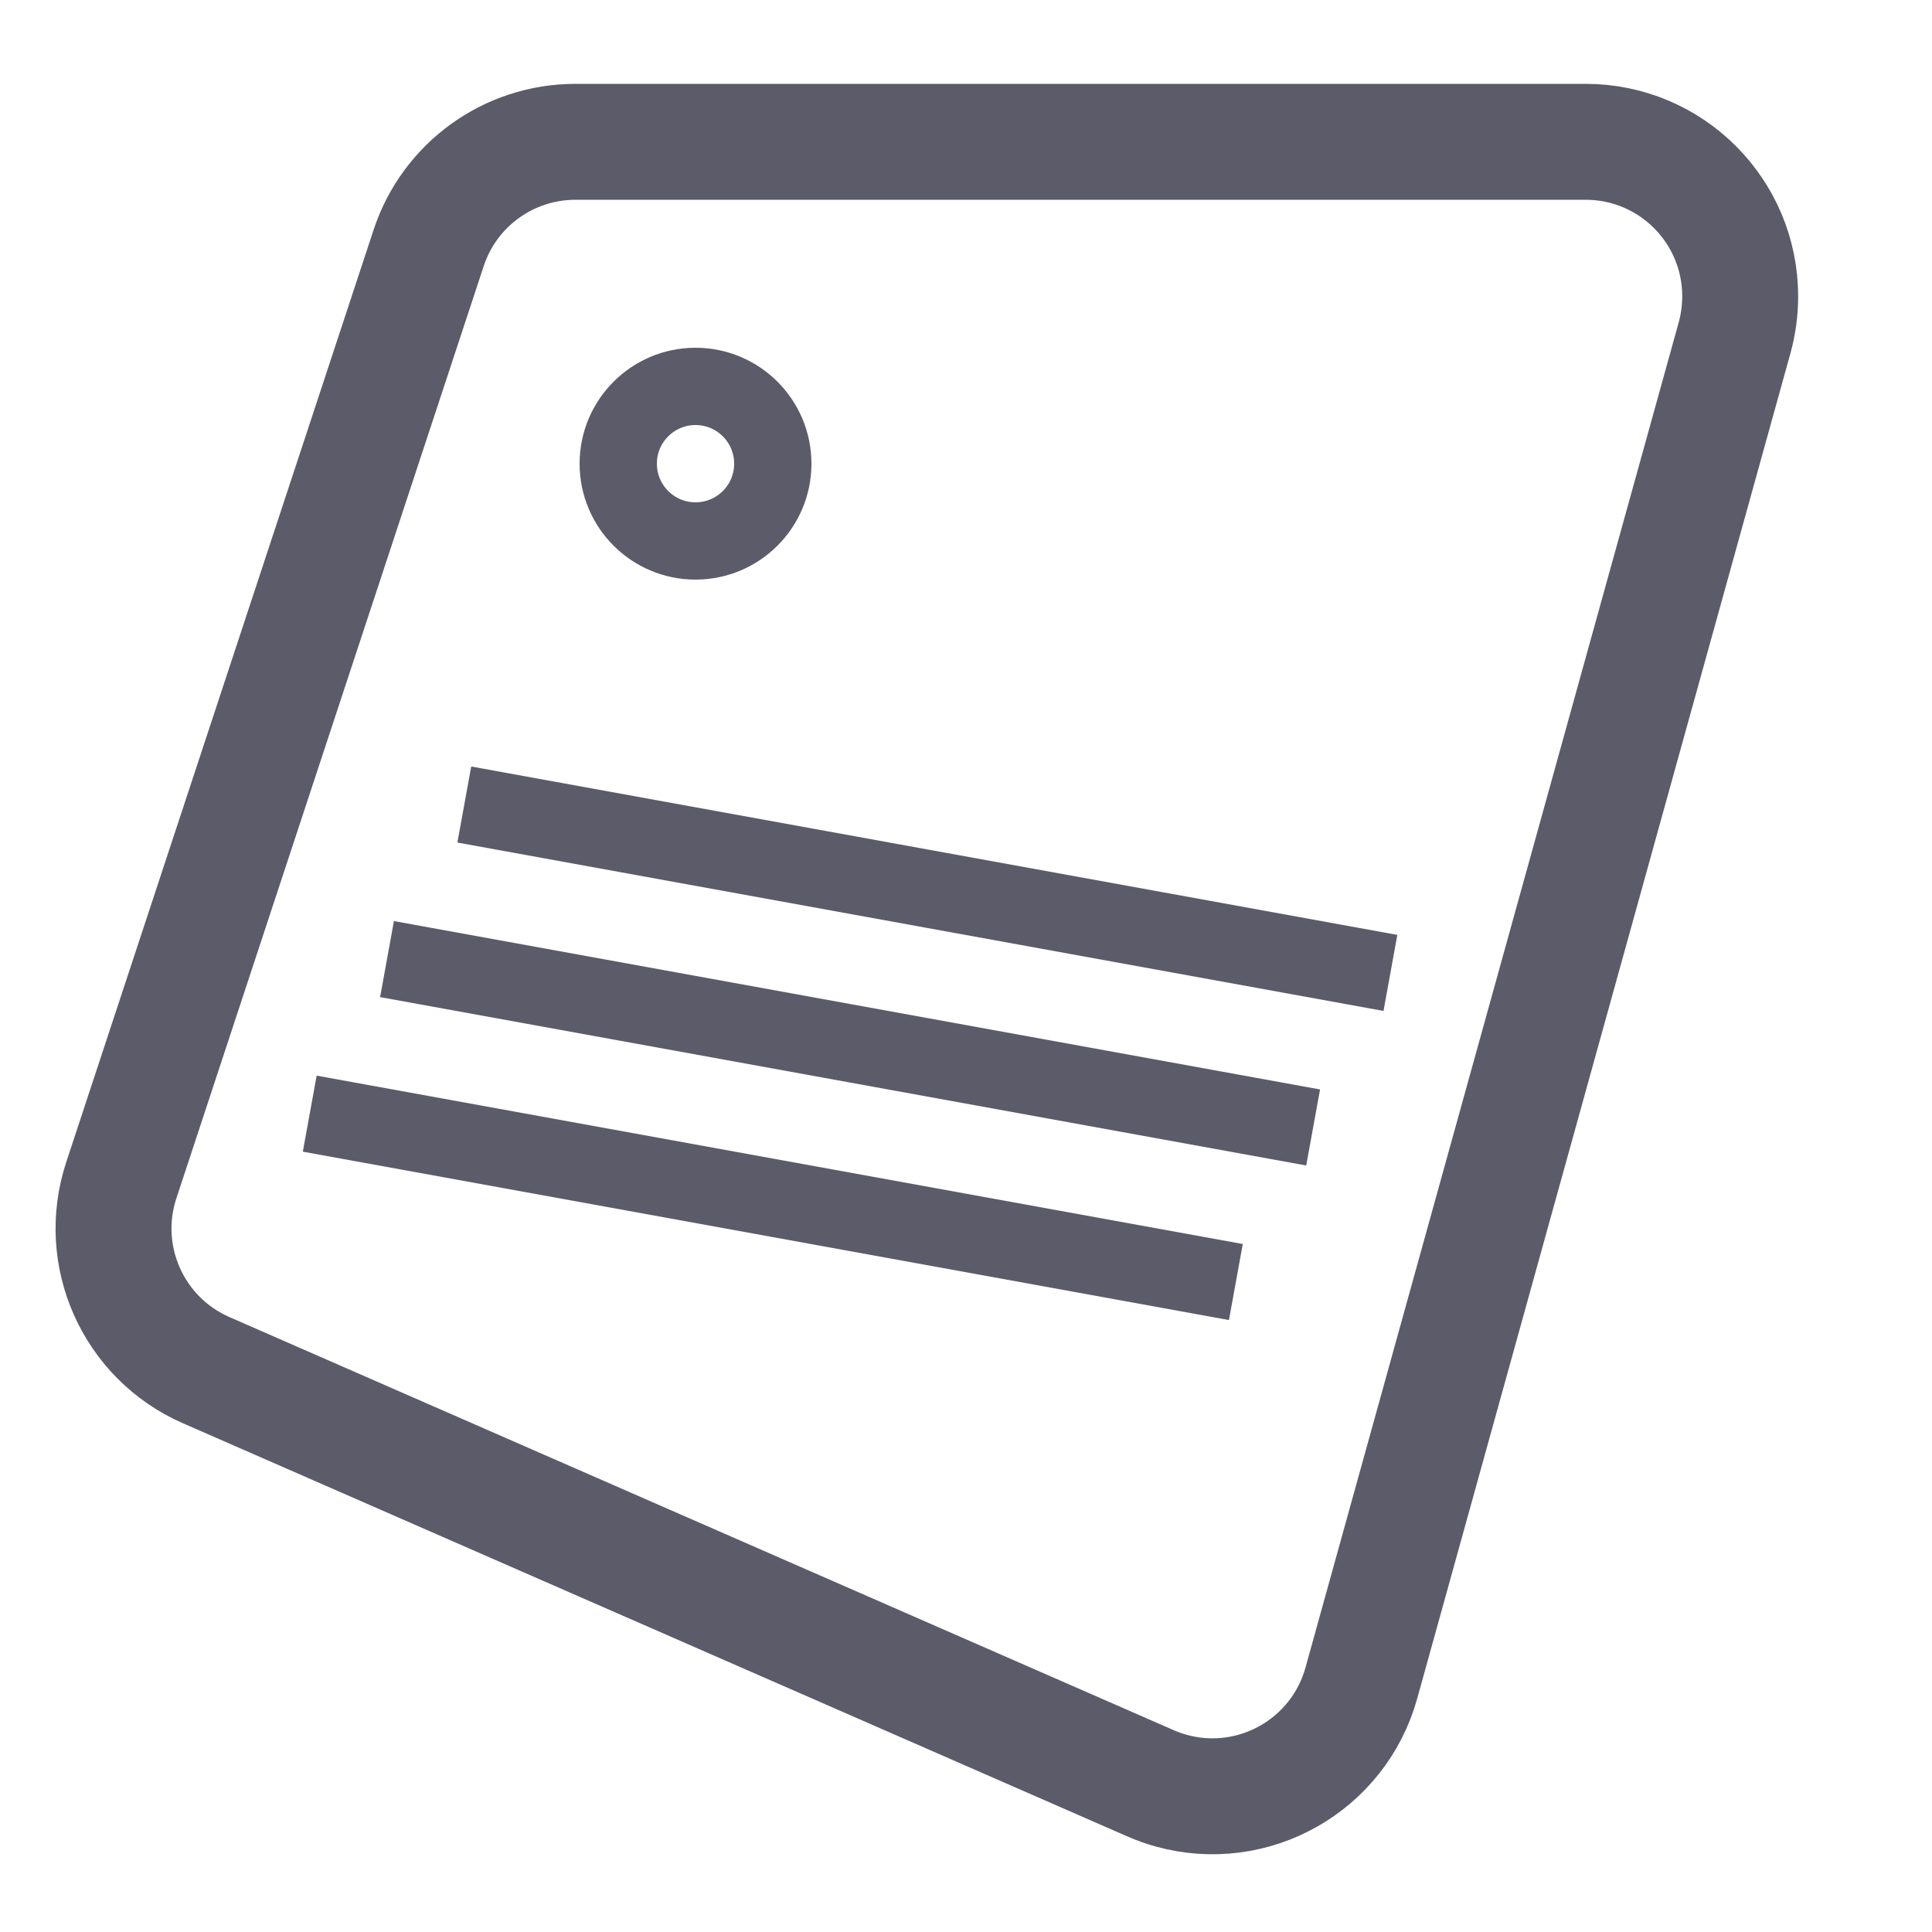 <?xml version="1.0" encoding="iso-8859-1"?>
<svg width="40px" height="40px" viewBox="0 0 25 25" xmlns="http://www.w3.org/2000/svg" xmlns:xlink="http://www.w3.org/1999/xlink">
                                  <g stroke="none" stroke-width="1" fill="none" fill-rule="evenodd">
                                    <g transform="translate(-194, -781)" stroke="#5B5B6A">
                                      <g transform="translate(195, 782)">
                                        <path d="M6.447,0.835 L19.518,0.835 C20.623,0.835 21.518,1.73 21.518,2.835 C21.518,3.015 21.494,3.195 21.446,3.369 L16.616,20.778 C16.321,21.842 15.219,22.466 14.155,22.171 C14.063,22.145 13.974,22.114 13.888,22.076 L1.668,16.73 C0.722,16.316 0.247,15.251 0.57,14.271 L4.547,2.208 C4.817,1.388 5.583,0.835 6.447,0.835 Z" stroke-width="1.5" stroke-linecap="round" stroke-linejoin="round"></path>
                                        <path d="M5.5,9.5 L16.5,11.5" stroke-linecap="square" fill-rule="nonzero"></path>
                                        <path d="M4.5,11.5 L15.5,13.5" stroke-linecap="square" fill-rule="nonzero"></path>
                                        <path d="M3.5,13.5 L14.5,15.5" stroke-linecap="square" fill-rule="nonzero"></path>
                                        <circle fill-rule="nonzero" cx="8" cy="5" r="1"></circle>
                                      </g>
                                    </g>
                                  </g>
</svg>